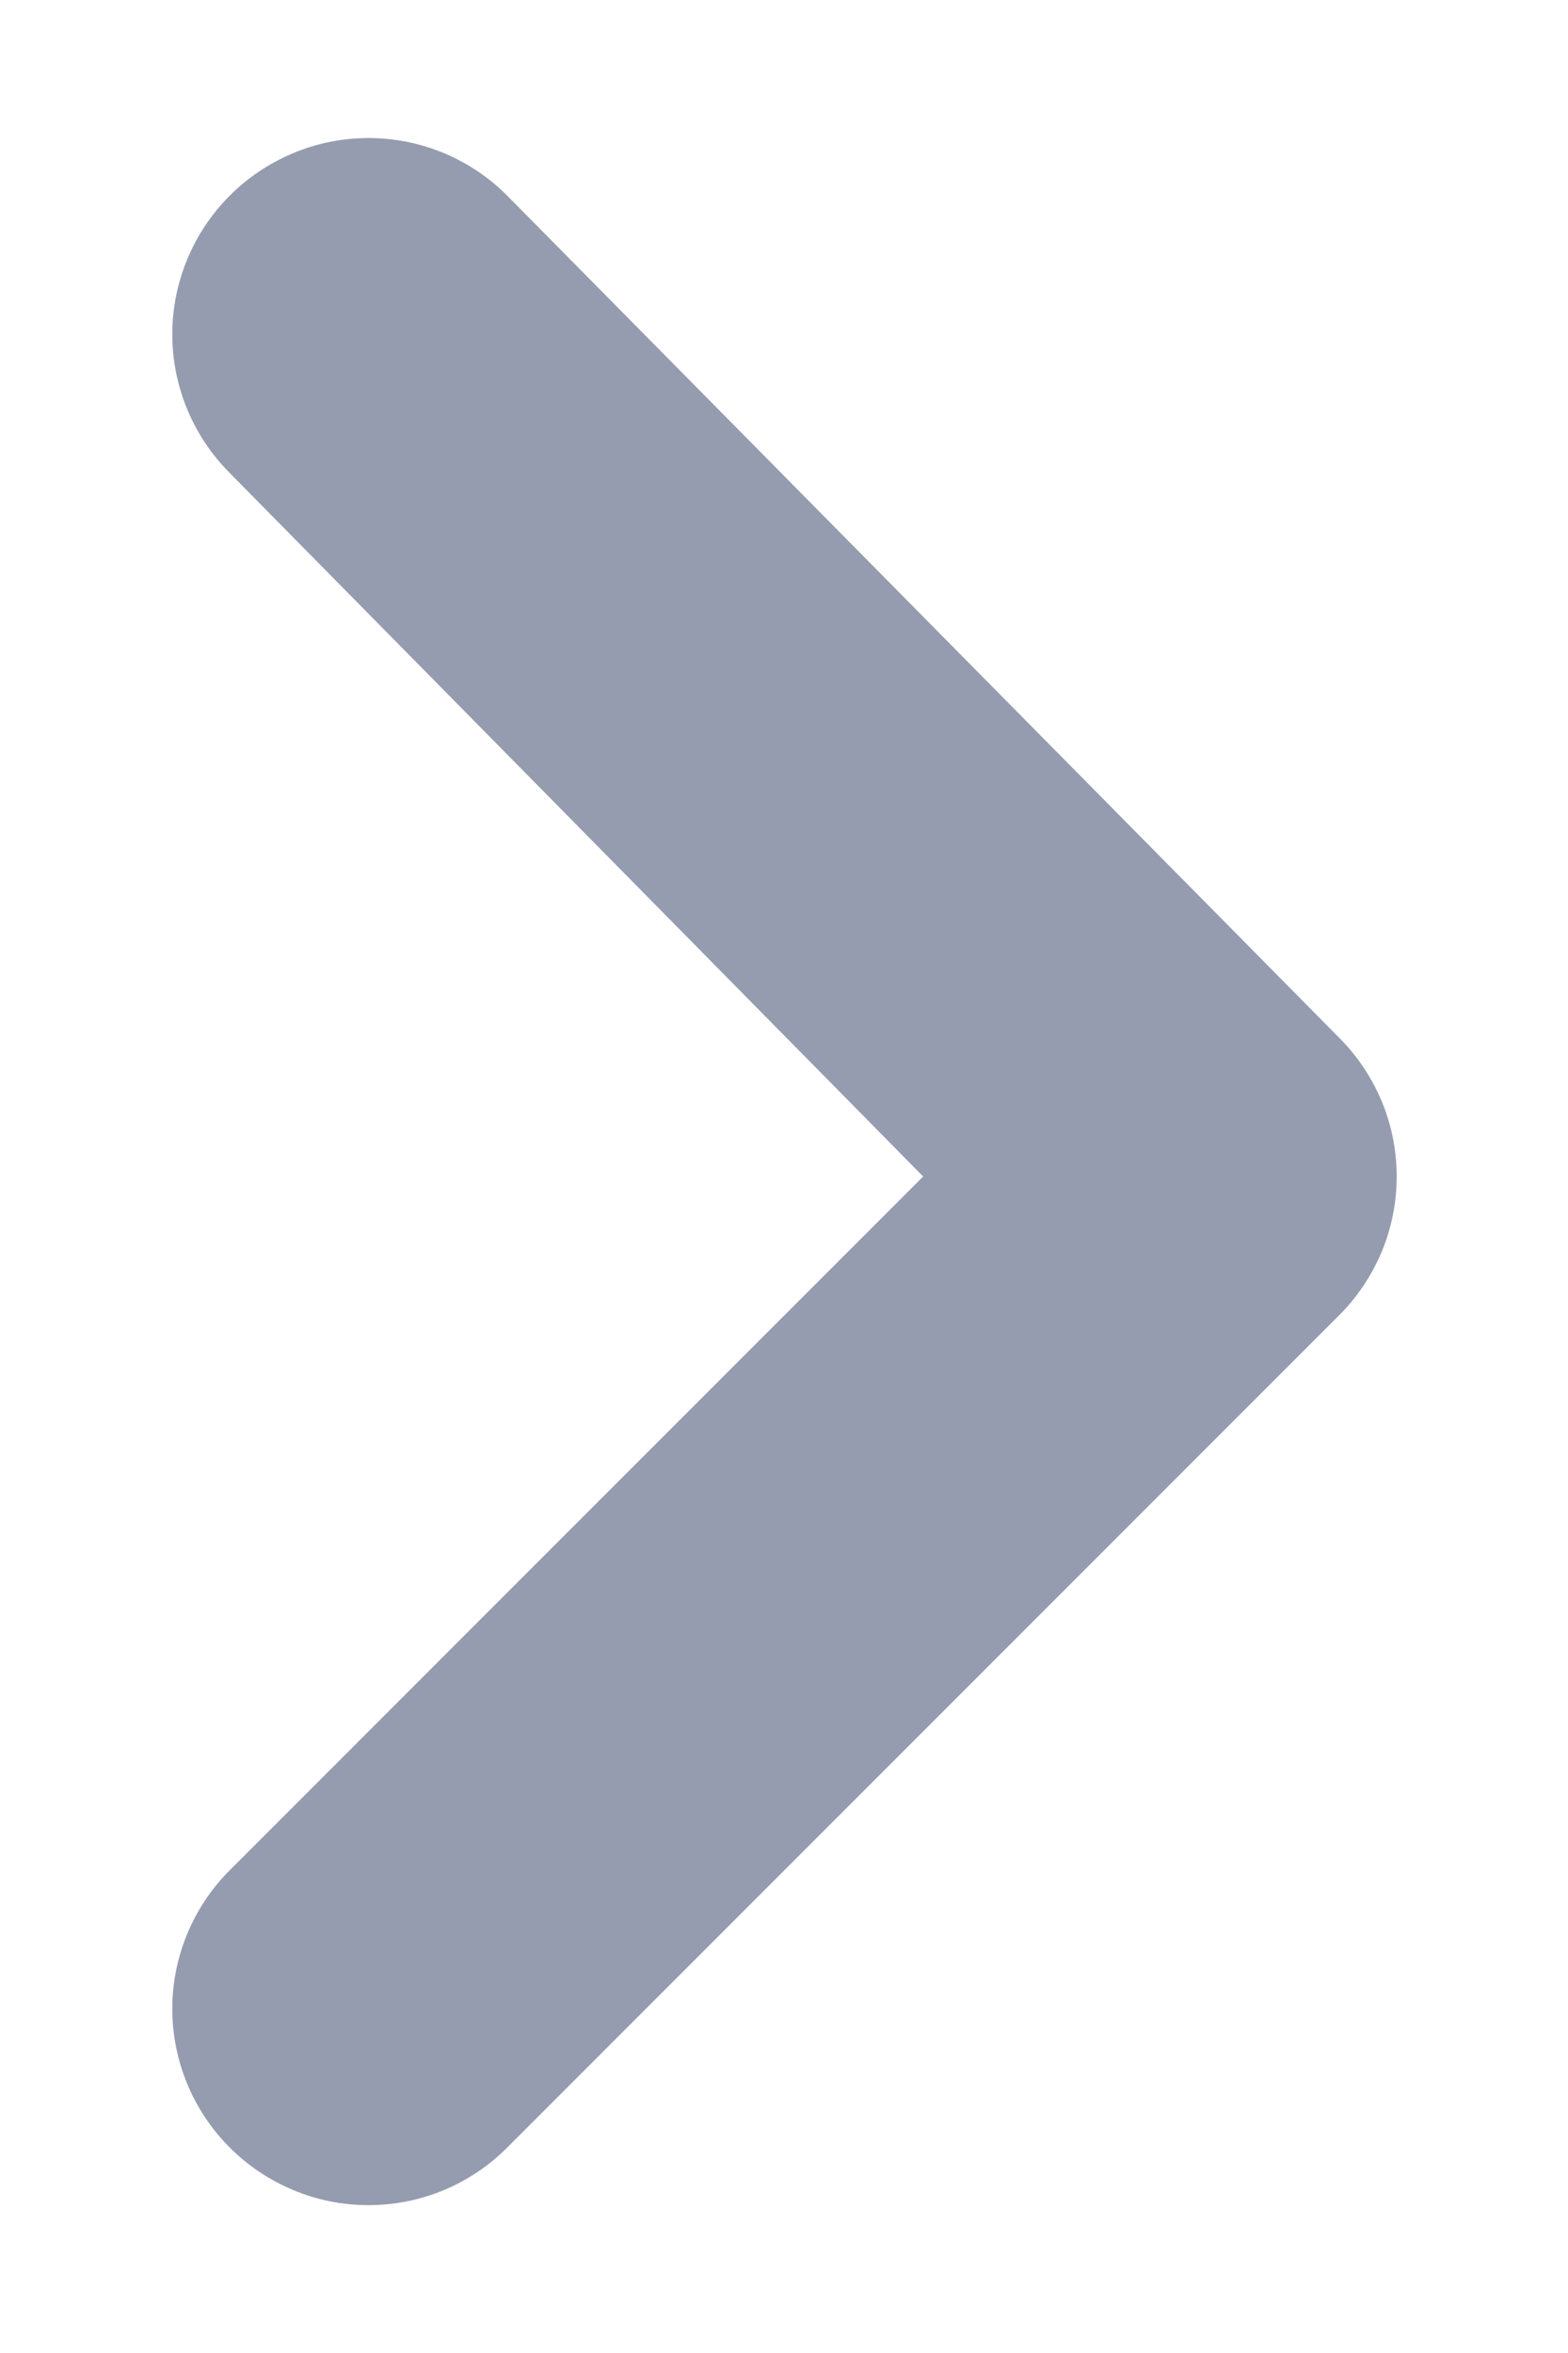 <svg width="8" height="12" viewBox="0 0 8 12" fill="none" xmlns="http://www.w3.org/2000/svg">
<path d="M1.17 1C0.984 1.187 0.879 1.441 0.879 1.705C0.879 1.969 0.984 2.223 1.17 2.41L4.71 6L1.17 9.54C0.984 9.727 0.879 9.981 0.879 10.245C0.879 10.509 0.984 10.763 1.17 10.95C1.263 11.044 1.374 11.118 1.496 11.169C1.617 11.22 1.748 11.246 1.88 11.246C2.012 11.246 2.143 11.22 2.265 11.169C2.387 11.118 2.497 11.044 2.59 10.95L6.83 6.71C6.924 6.617 6.998 6.506 7.049 6.385C7.1 6.263 7.126 6.132 7.126 6C7.126 5.868 7.1 5.737 7.049 5.615C6.998 5.494 6.924 5.383 6.83 5.29L2.59 1C2.497 0.906 2.387 0.832 2.265 0.781C2.143 0.73 2.012 0.704 1.88 0.704C1.748 0.704 1.617 0.73 1.496 0.781C1.374 0.832 1.263 0.906 1.17 1Z" fill="#969CAF"/>
</svg>
